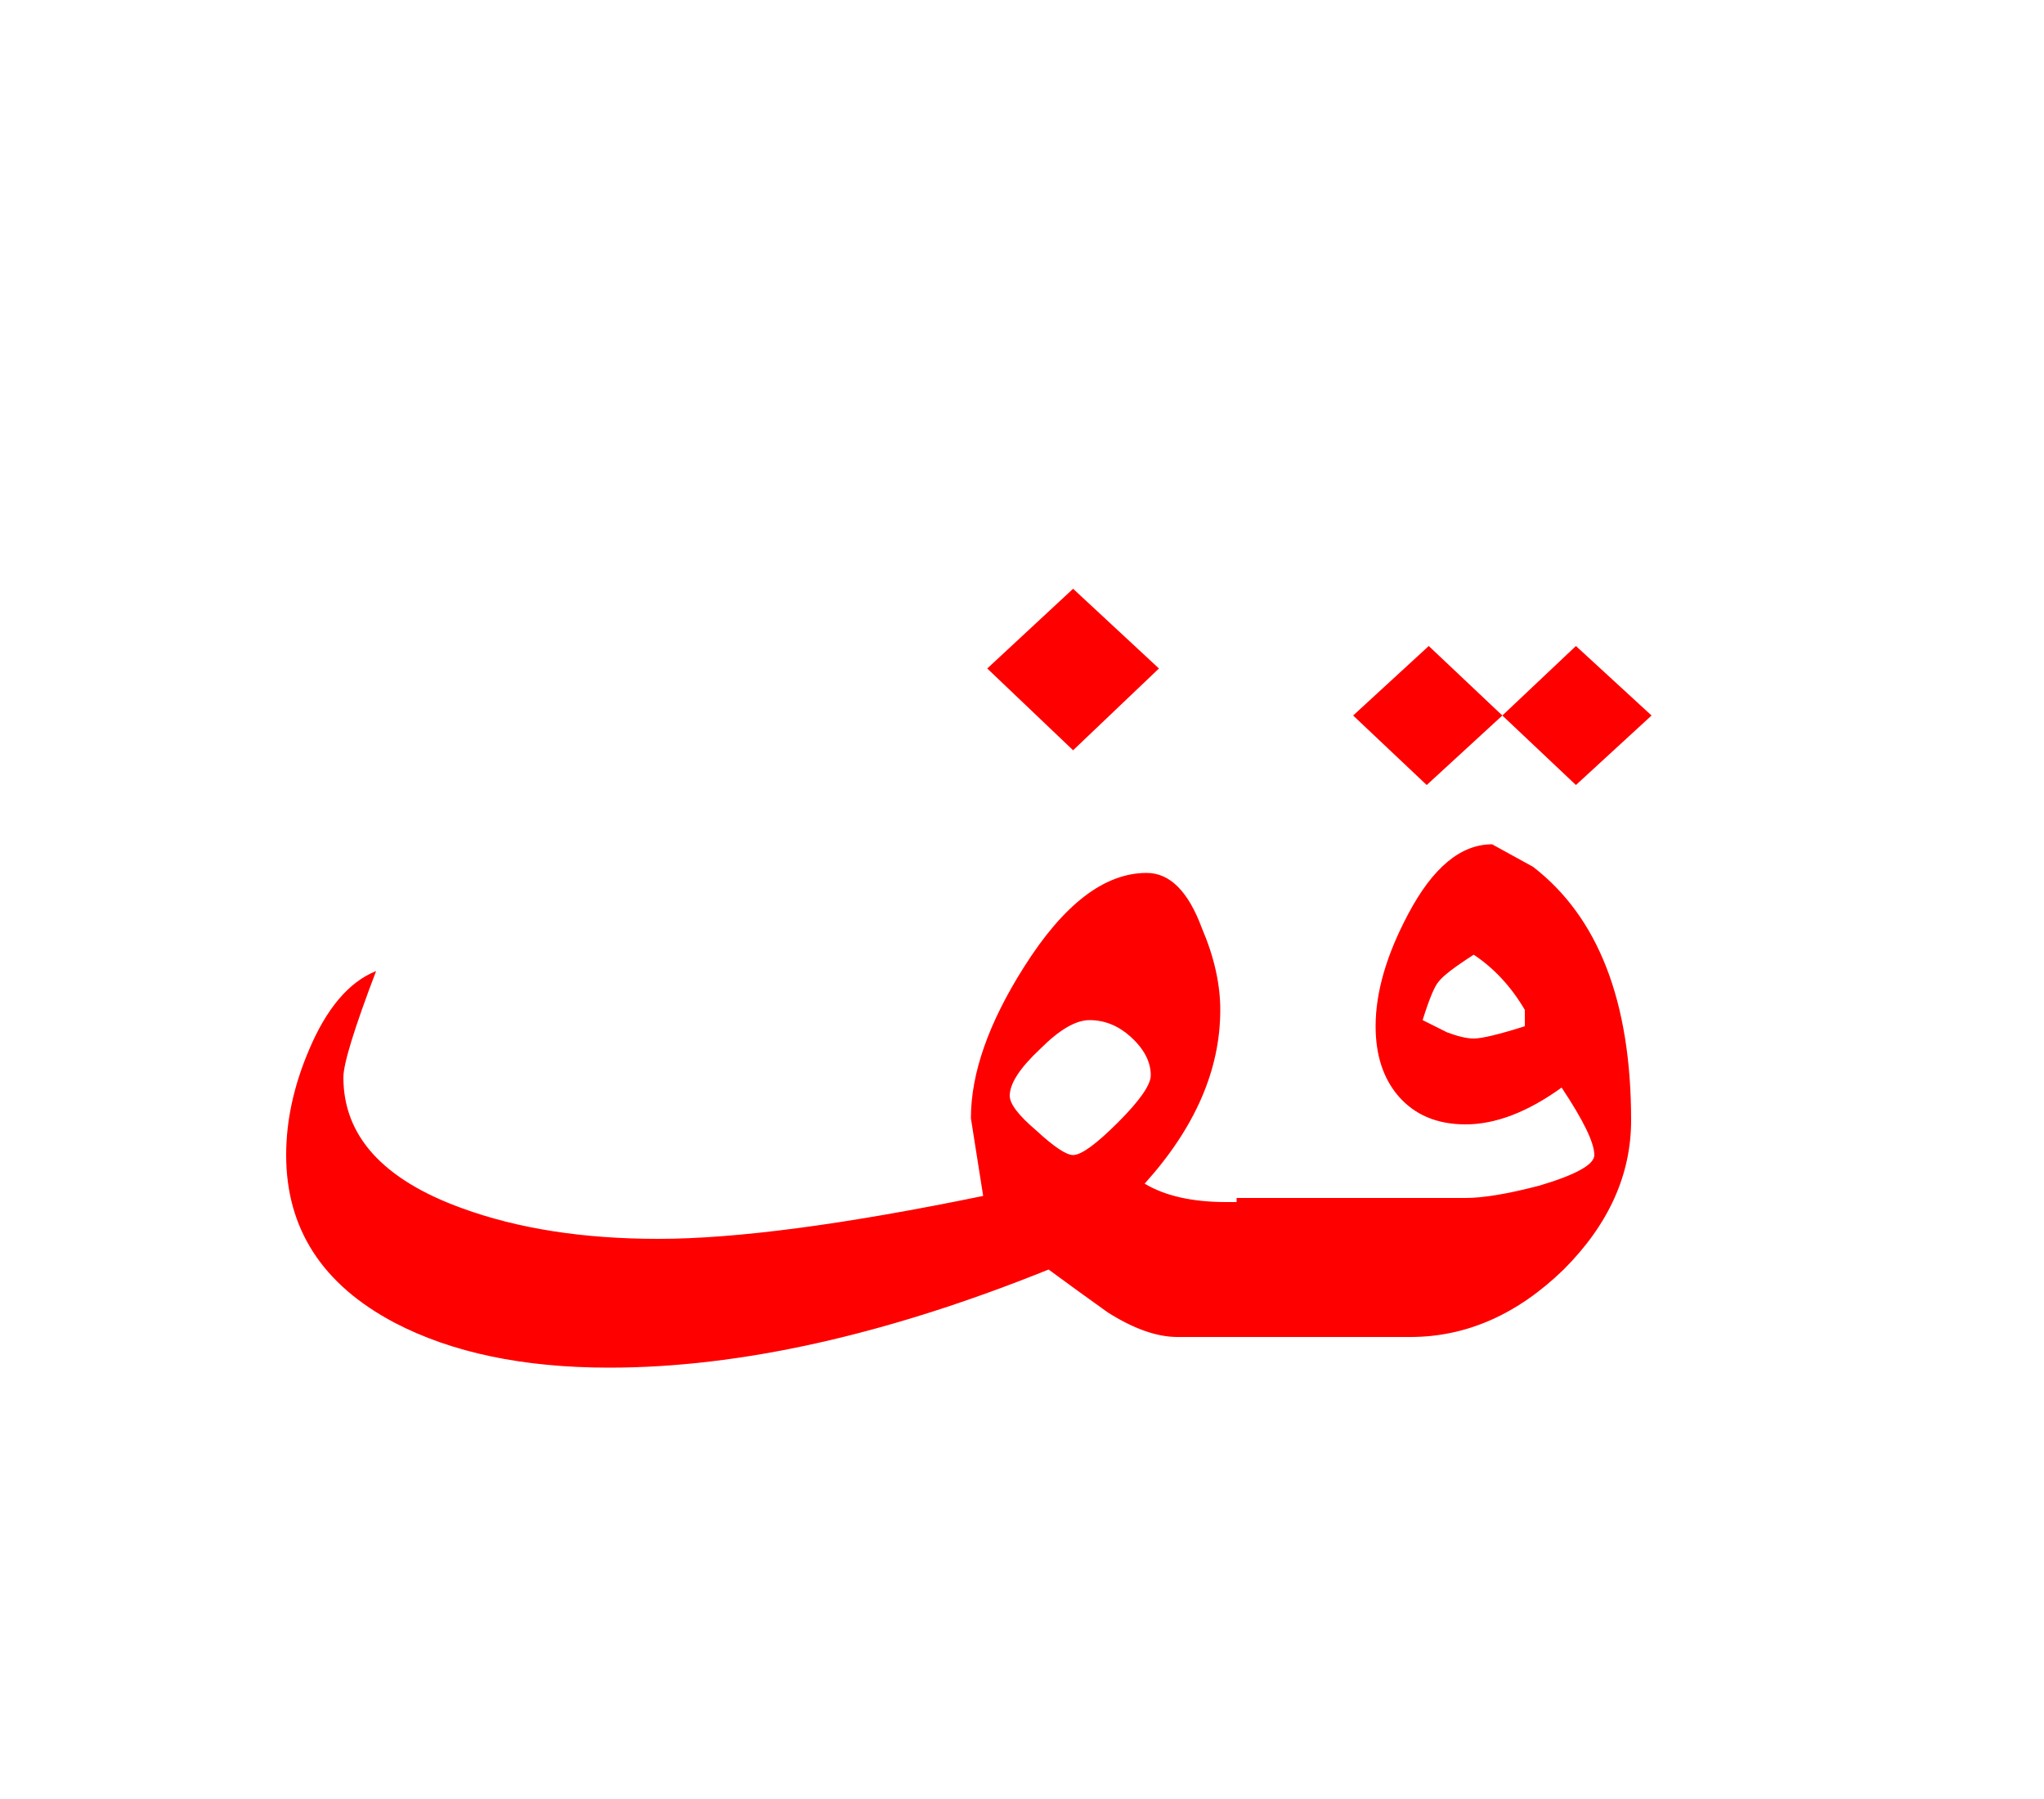 <?xml version="1.0" encoding="UTF-8" standalone="no"?><!DOCTYPE svg PUBLIC "-//W3C//DTD SVG 1.1//EN" "http://www.w3.org/Graphics/SVG/1.1/DTD/svg11.dtd"><svg width="100%" height="100%" viewBox="0 0 50 44" version="1.1" xmlns="http://www.w3.org/2000/svg" xmlns:xlink="http://www.w3.org/1999/xlink" xml:space="preserve" xmlns:serif="http://www.serif.com/" style="fill-rule:evenodd;clip-rule:evenodd;stroke-linejoin:round;stroke-miterlimit:2;"><g><path d="M37.5,21.2c1.6,1.233 2.4,3.3 2.4,6.2c0,1.333 -0.55,2.55 -1.65,3.65c-1.133,1.1 -2.383,1.65 -3.75,1.65l-5.7,0c-0.5,0 -1.067,-0.2 -1.7,-0.6c-0.467,-0.333 -0.95,-0.683 -1.45,-1.05c-3.967,1.6 -7.55,2.4 -10.75,2.4c-2.1,0 -3.85,-0.367 -5.25,-1.1c-1.767,-0.933 -2.65,-2.3 -2.65,-4.1c-0,-0.833 0.183,-1.683 0.55,-2.55c0.433,-1.033 0.983,-1.683 1.65,-1.95c-0.533,1.4 -0.8,2.267 -0.8,2.6c0,1.433 0.967,2.5 2.9,3.2c1.367,0.5 2.967,0.75 4.8,0.75c1.9,0 4.55,-0.35 7.95,-1.05l-0.3,-1.9c0,-1.1 0.433,-2.333 1.3,-3.7c0.967,-1.533 1.967,-2.3 3,-2.3c0.567,0 1.017,0.45 1.35,1.35c0.3,0.7 0.45,1.367 0.45,2c-0,1.467 -0.617,2.883 -1.85,4.25c0.5,0.3 1.167,0.45 2,0.45l0.25,0l0,-0.1l5.6,0c0.433,0 1.033,-0.1 1.8,-0.3c0.9,-0.267 1.35,-0.517 1.35,-0.75c0,-0.3 -0.267,-0.85 -0.8,-1.65c-0.833,0.6 -1.617,0.9 -2.35,0.9c-0.7,0 -1.25,-0.233 -1.65,-0.7c-0.367,-0.433 -0.55,-1 -0.55,-1.7c0,-0.833 0.267,-1.75 0.8,-2.75c0.6,-1.133 1.283,-1.7 2.05,-1.7l1,0.55Zm-10.15,6.25c-0.533,0.533 -0.9,0.8 -1.1,0.8c-0.167,0 -0.467,-0.2 -0.9,-0.6c-0.433,-0.367 -0.65,-0.65 -0.65,-0.85c-0,-0.3 0.25,-0.683 0.75,-1.15c0.467,-0.467 0.867,-0.7 1.2,-0.7c0.367,0 0.7,0.133 1,0.4c0.333,0.3 0.5,0.617 0.5,0.95c0,0.233 -0.267,0.617 -0.8,1.15Zm9.95,-2.75l0,0.4c-0.633,0.2 -1.05,0.3 -1.25,0.3c-0.167,0 -0.383,-0.05 -0.65,-0.15l-0.6,-0.3c0.167,-0.533 0.3,-0.85 0.4,-0.95c0.1,-0.133 0.383,-0.35 0.85,-0.65c0.5,0.333 0.917,0.783 1.25,1.35Z" style="fill:#f00;"/><path d="M38.55,19.2l1.85,-1.7l-1.85,-1.7l-1.8,1.7l1.8,1.7Z" style="fill:#f00;"/><path d="M36.75,17.5l-1.8,-1.7l-1.85,1.7l1.8,1.7l1.85,-1.7Z" style="fill:#f00;"/><path d="M24.15,16.35l2.1,2l2.1,-2l-2.1,-1.95l-2.1,1.95Z" style="fill:#f00;"/></g></svg>